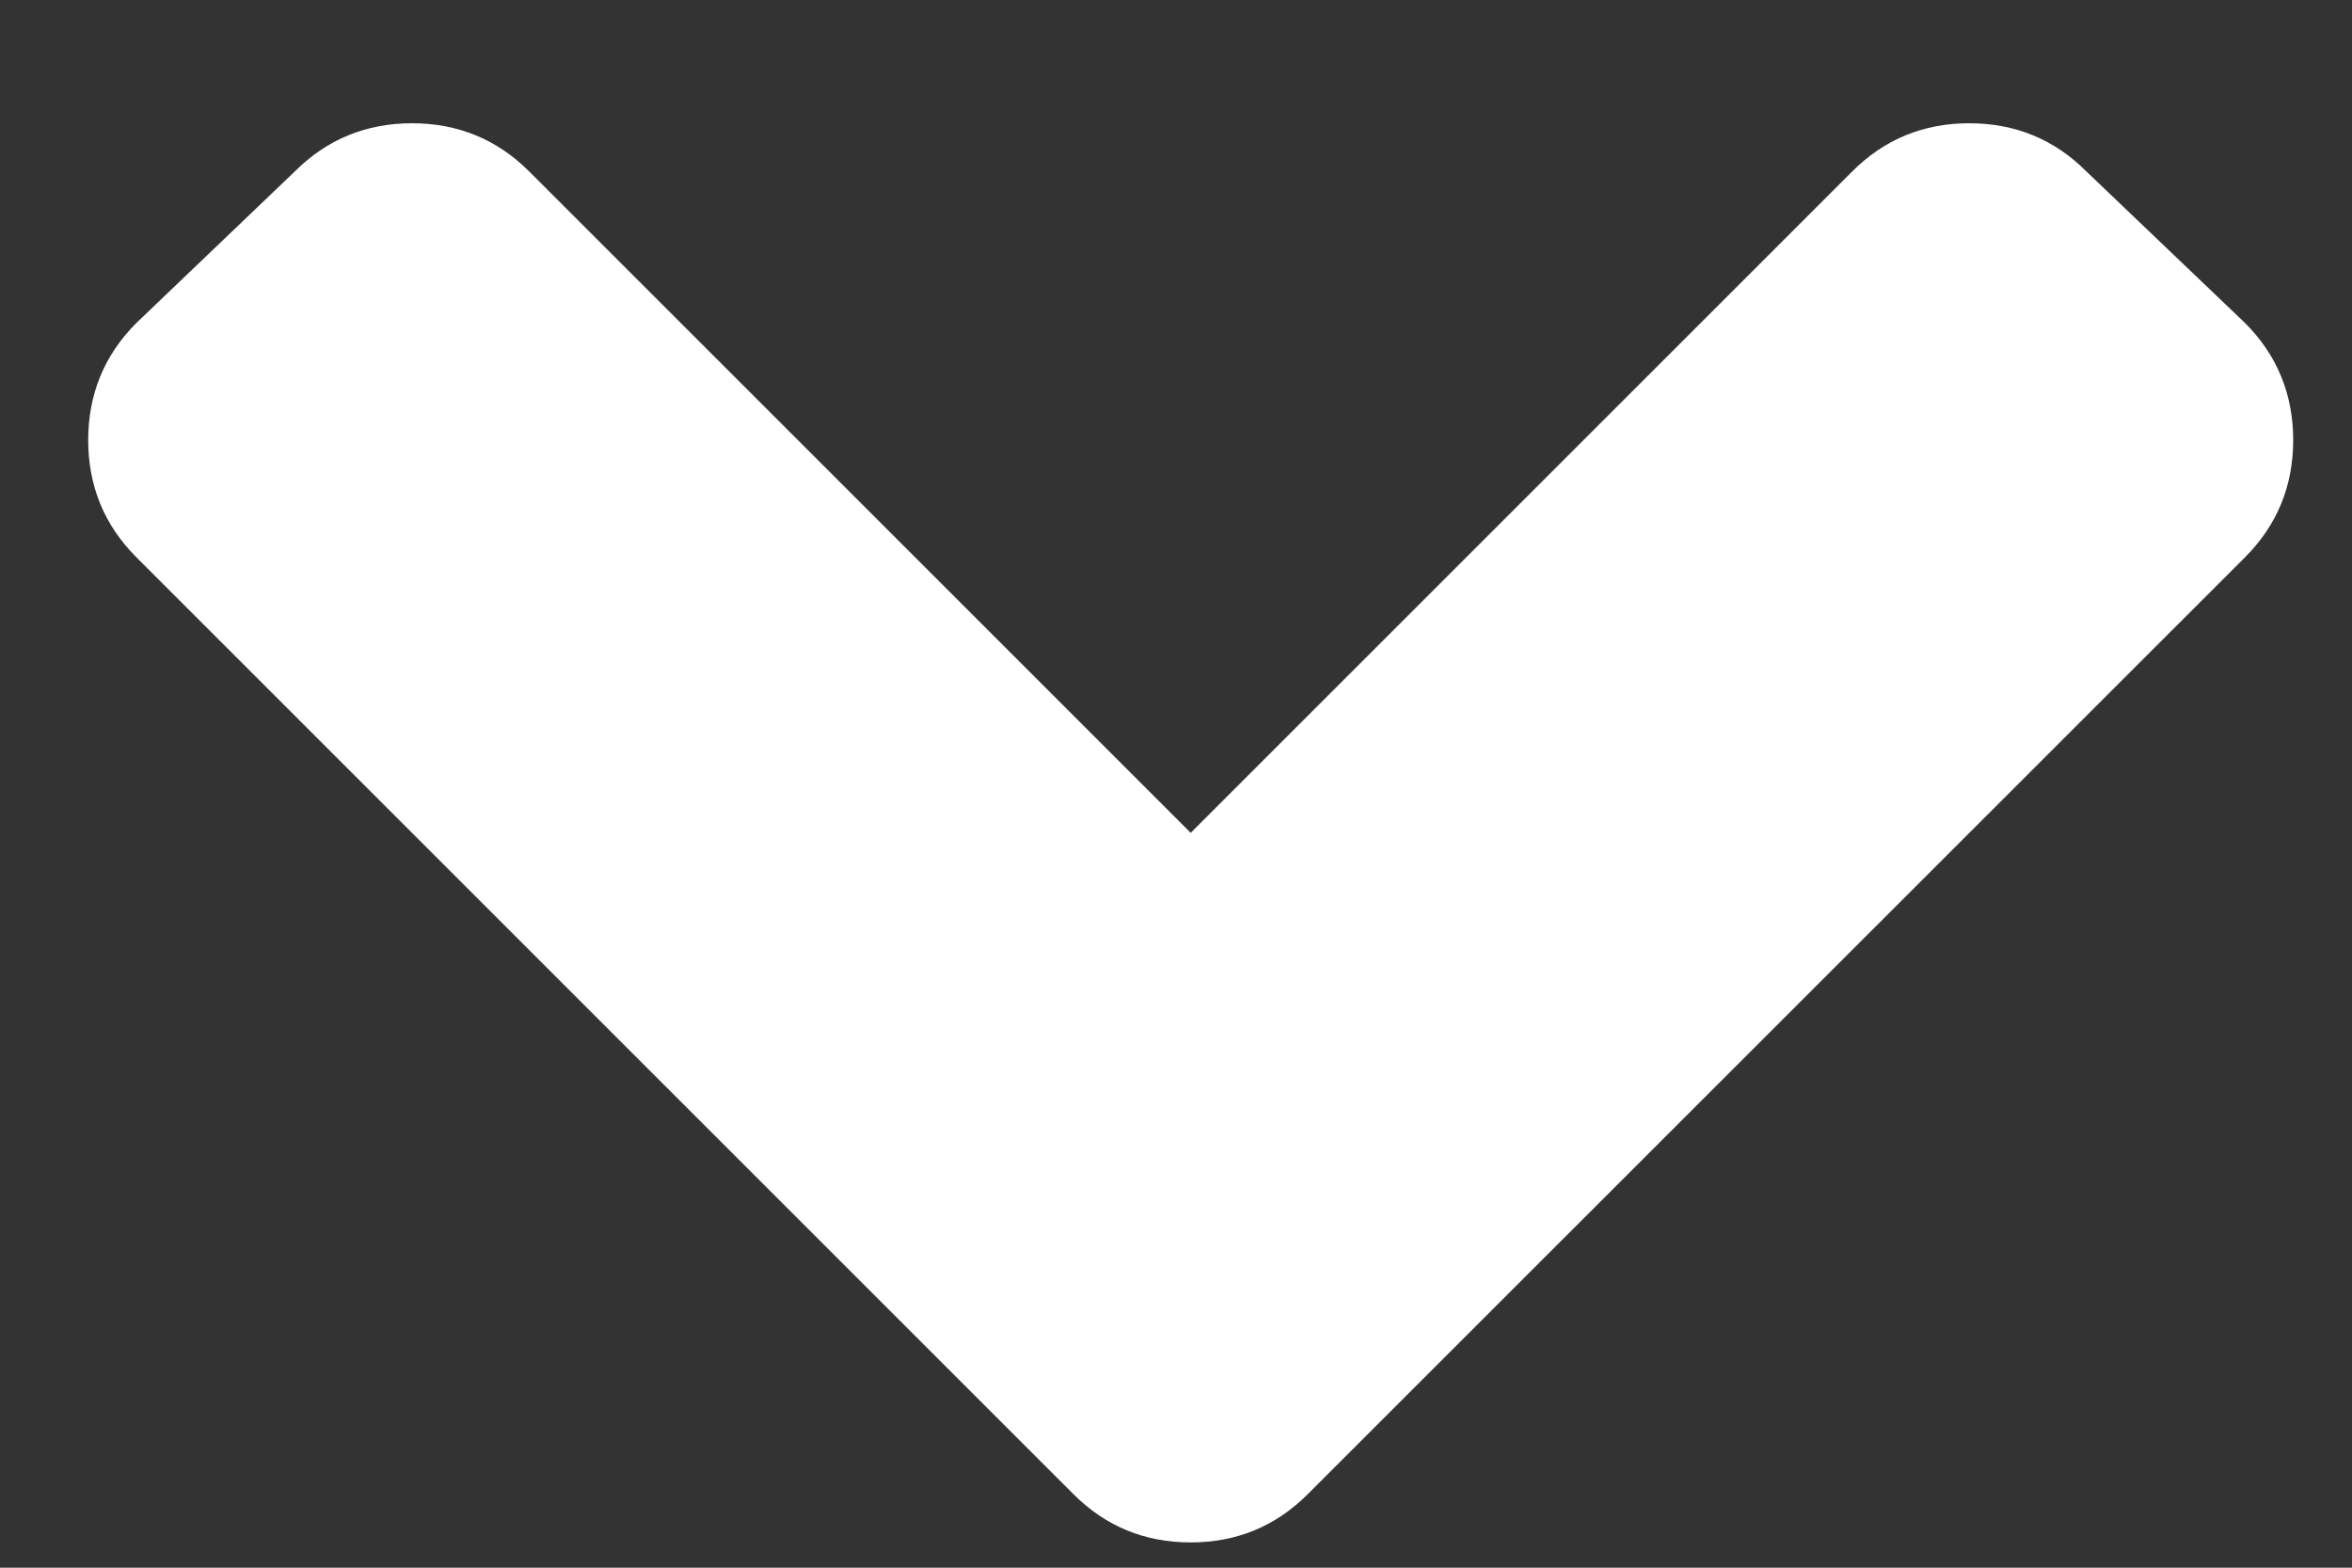 <svg width="12" height="8" viewBox="0 0 12 8" fill="none" xmlns="http://www.w3.org/2000/svg">
<rect x="0" y="0" width="12" height="8" fill="#333333" stroke="none"/>
<path d="M5.477 7.625L0.696 2.844C0.532 2.68 0.45 2.48 0.45 2.246C0.45 2.012 0.532 1.812 0.696 1.648L1.504 0.875C1.668 0.711 1.868 0.629 2.102 0.629C2.336 0.629 2.536 0.711 2.7 0.875L6.075 4.25L9.45 0.875C9.614 0.711 9.813 0.629 10.047 0.629C10.282 0.629 10.481 0.711 10.645 0.875L11.454 1.648C11.618 1.812 11.7 2.012 11.7 2.246C11.7 2.48 11.618 2.68 11.454 2.844L6.672 7.625C6.508 7.789 6.309 7.871 6.075 7.871C5.84 7.871 5.641 7.789 5.477 7.625Z" fill="white"/>
</svg>

